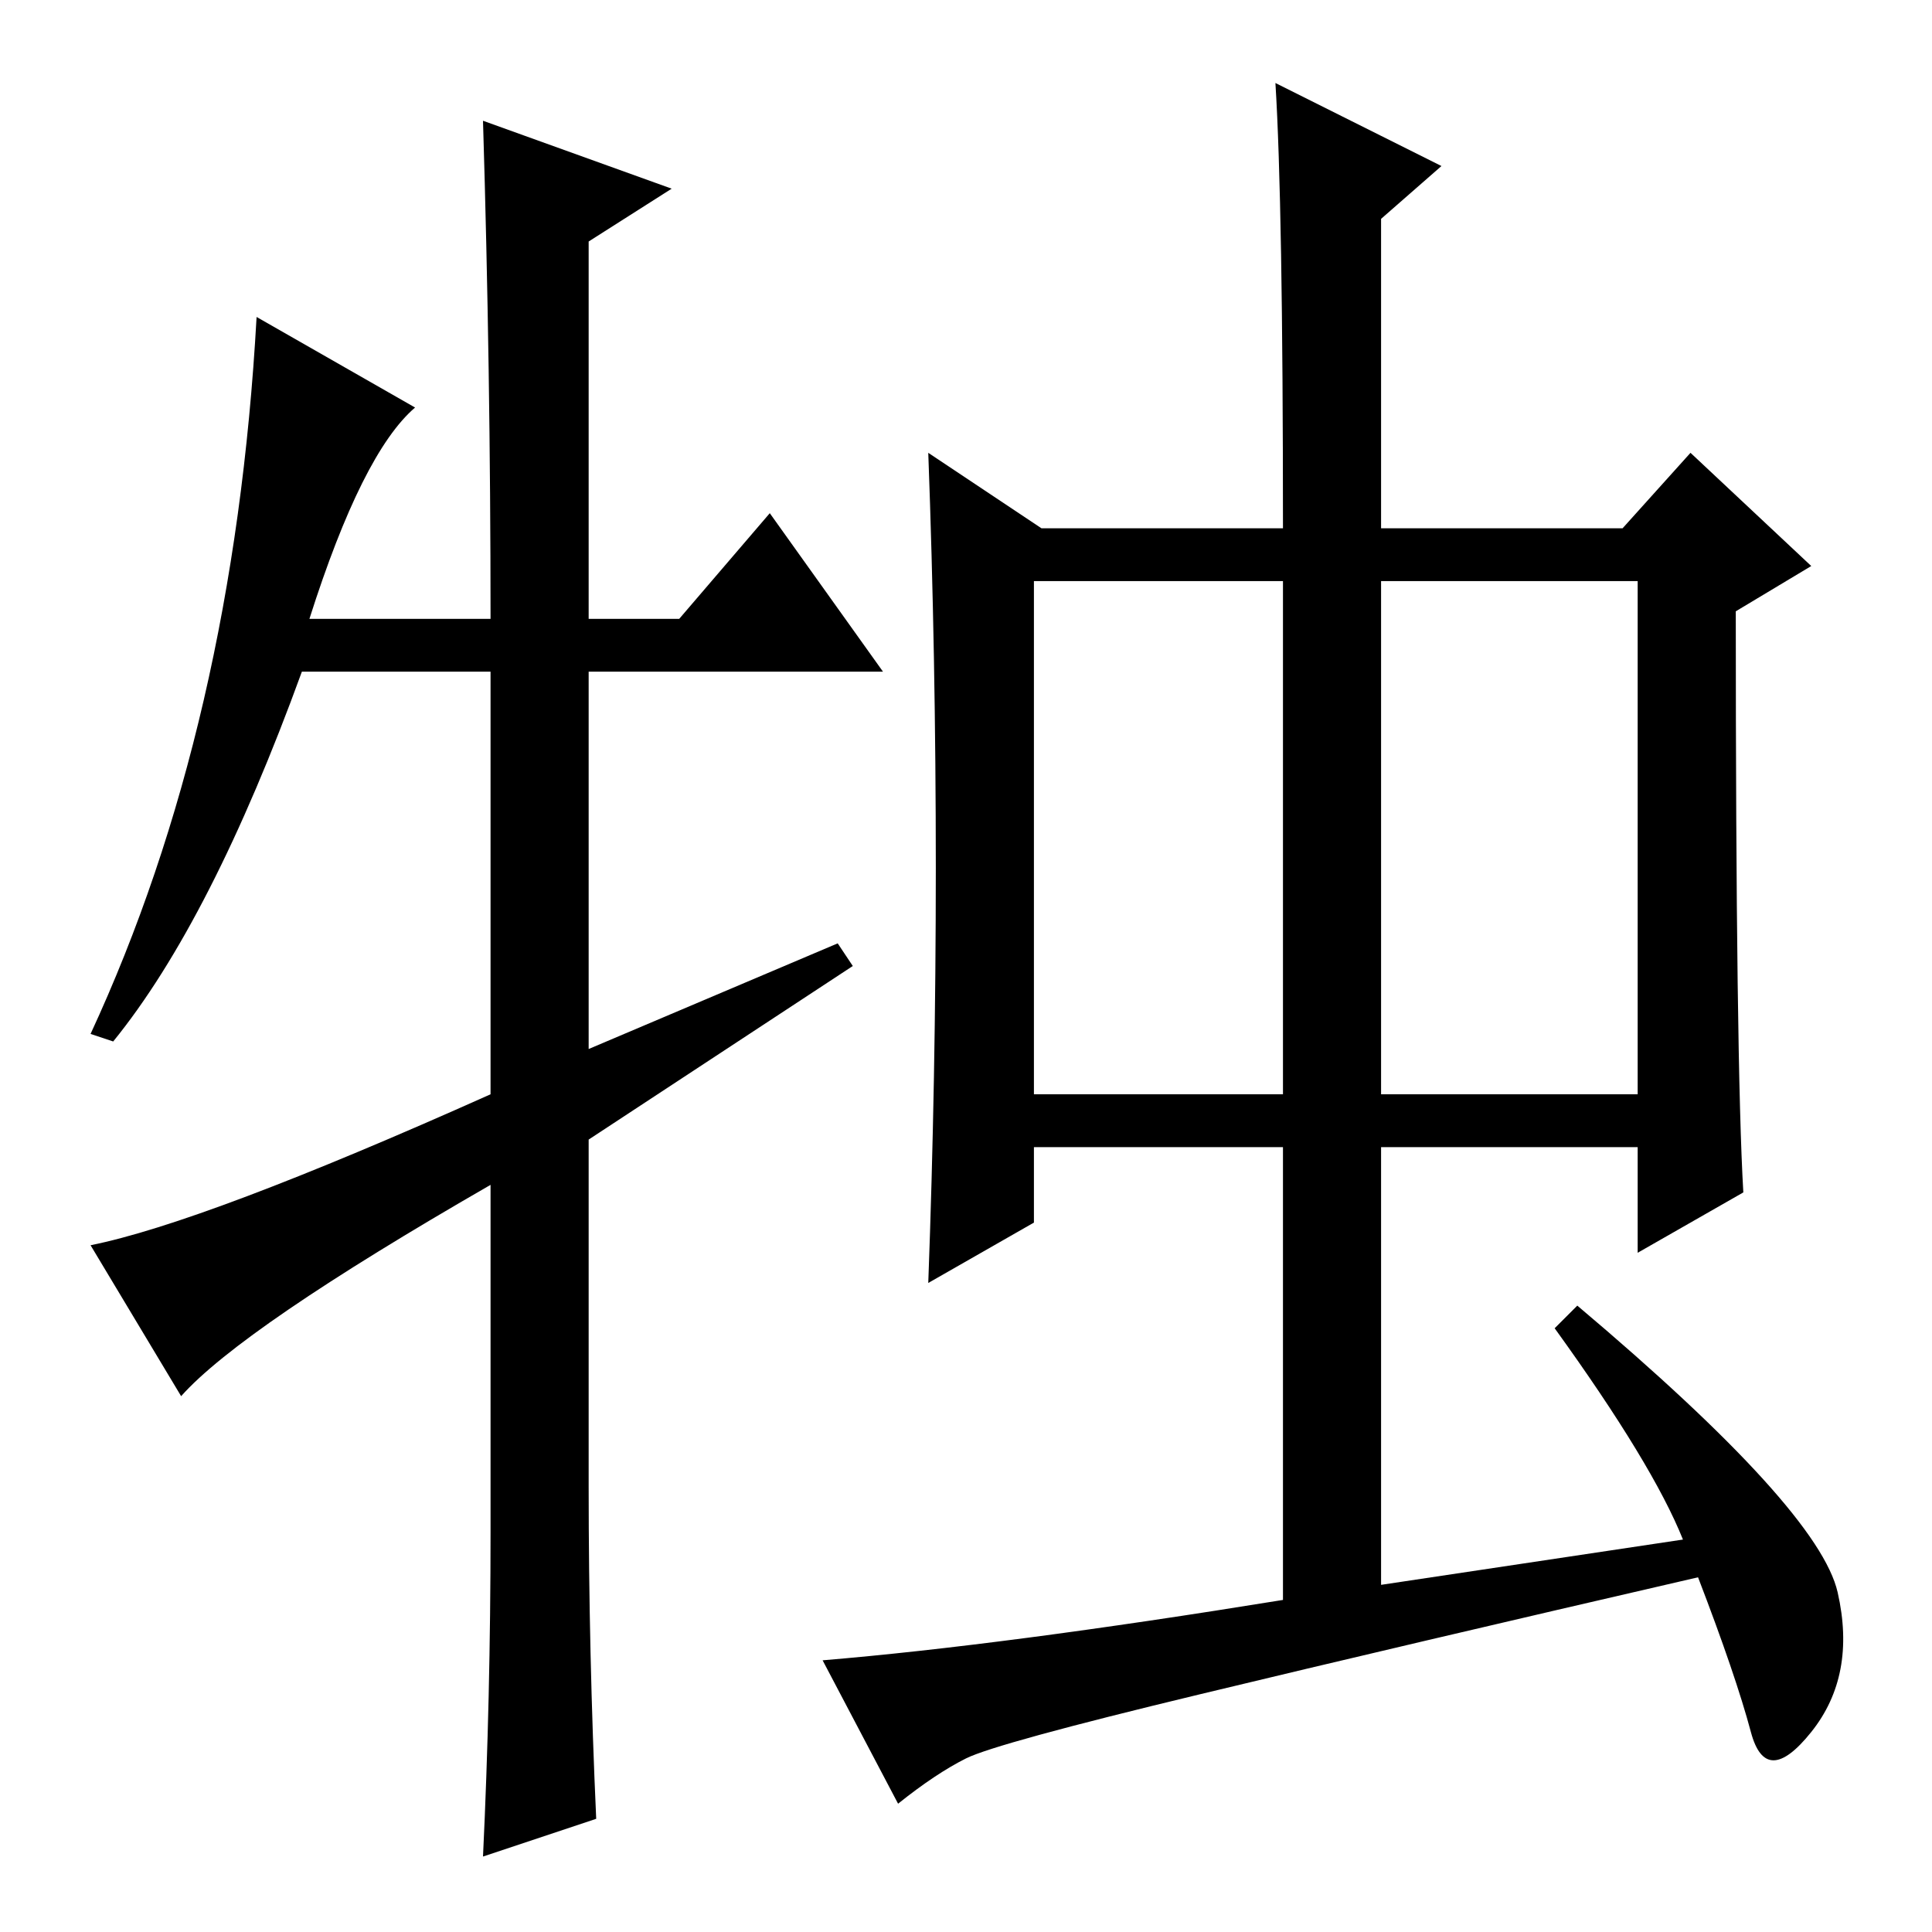 <?xml version="1.0" standalone="no"?>
<!DOCTYPE svg PUBLIC "-//W3C//DTD SVG 1.1//EN" "http://www.w3.org/Graphics/SVG/1.1/DTD/svg11.dtd" >
<svg xmlns="http://www.w3.org/2000/svg" xmlns:xlink="http://www.w3.org/1999/xlink" version="1.1" viewBox="0 -36 256 256">
  <g transform="matrix(1 0 0 -1 0 220)">
   <path fill="currentColor"
d="M223 52q-4 10 -17 28l3 3q32 -27 34.5 -38t-3.5 -18.5t-8 0t-7 20.5q-39 -9 -66 -15.5t-31 -8.5t-9 -6l-10 19q24 2 61 8v60h-33v-10l-14 -8q1 27 1 55t-1 55l15 -10h32q0 43 -1 59l22 -11l-8 -7v-41h32l9 10l16 -15l-10 -6q0 -60 1 -77l-14 -8v14h-34v-58zM137 111h33
v68h-33v-68zM183 111h34v68h-34v-68zM102 188l15 -21h-39v-50l33 14l2 -3l-35 -23v-46q0 -22 1 -44l-15 -5q1 21 1 43v46q-33 -19 -41 -28l-12 20q15 3 53 20v56h-25q-12 -33 -25 -49l-3 1q19 41 22 95l21 -12q-7 -6 -14 -28h24q0 33 -1 66l25 -9l-11 -7v-50h12z" />
  </g>

</svg>
